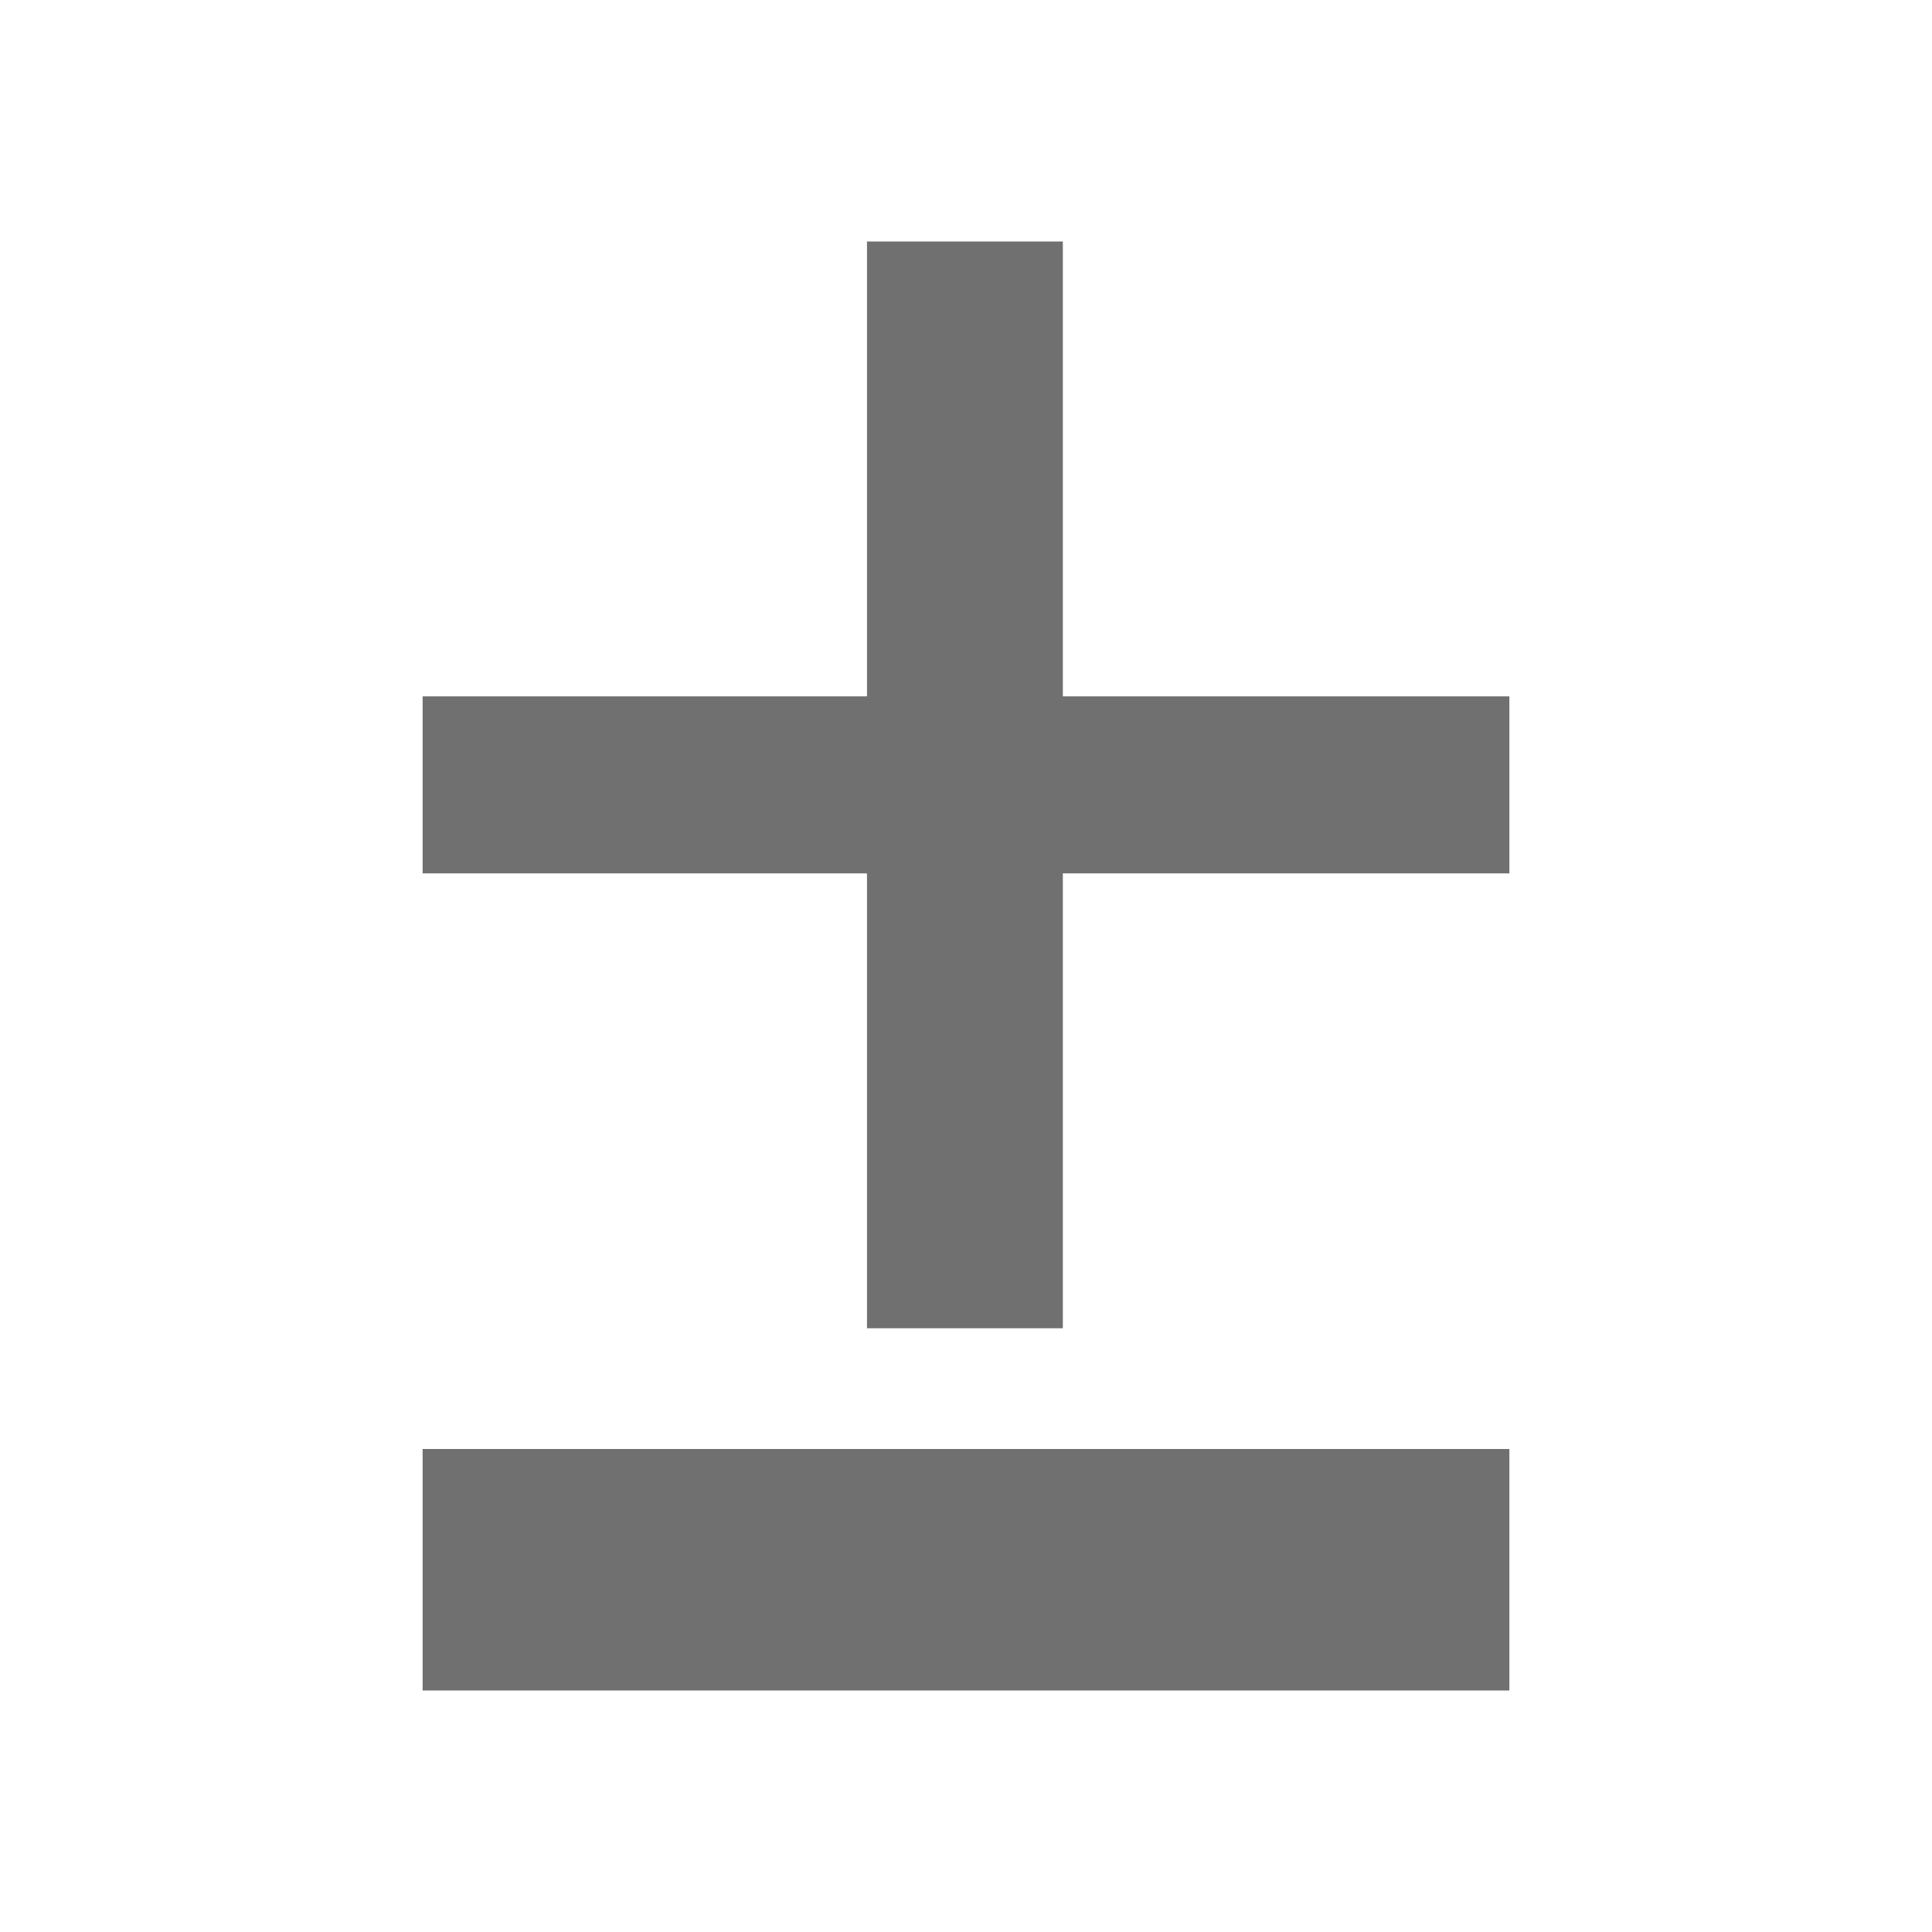 <svg width="16" height="16" viewBox="0 0 16 16" fill="none" xmlns="http://www.w3.org/2000/svg">
<g id="Frame 3005">
<path id="+" d="M7.18 11V7.233H3.5V5.767H7.18V2H8.802V5.767H12.5V7.233H8.802V11H7.18Z" fill="#707070"/>
<path id="-" d="M3.5 14V12H12.5V14H3.5Z" fill="#707070"/>
</g>
</svg>
